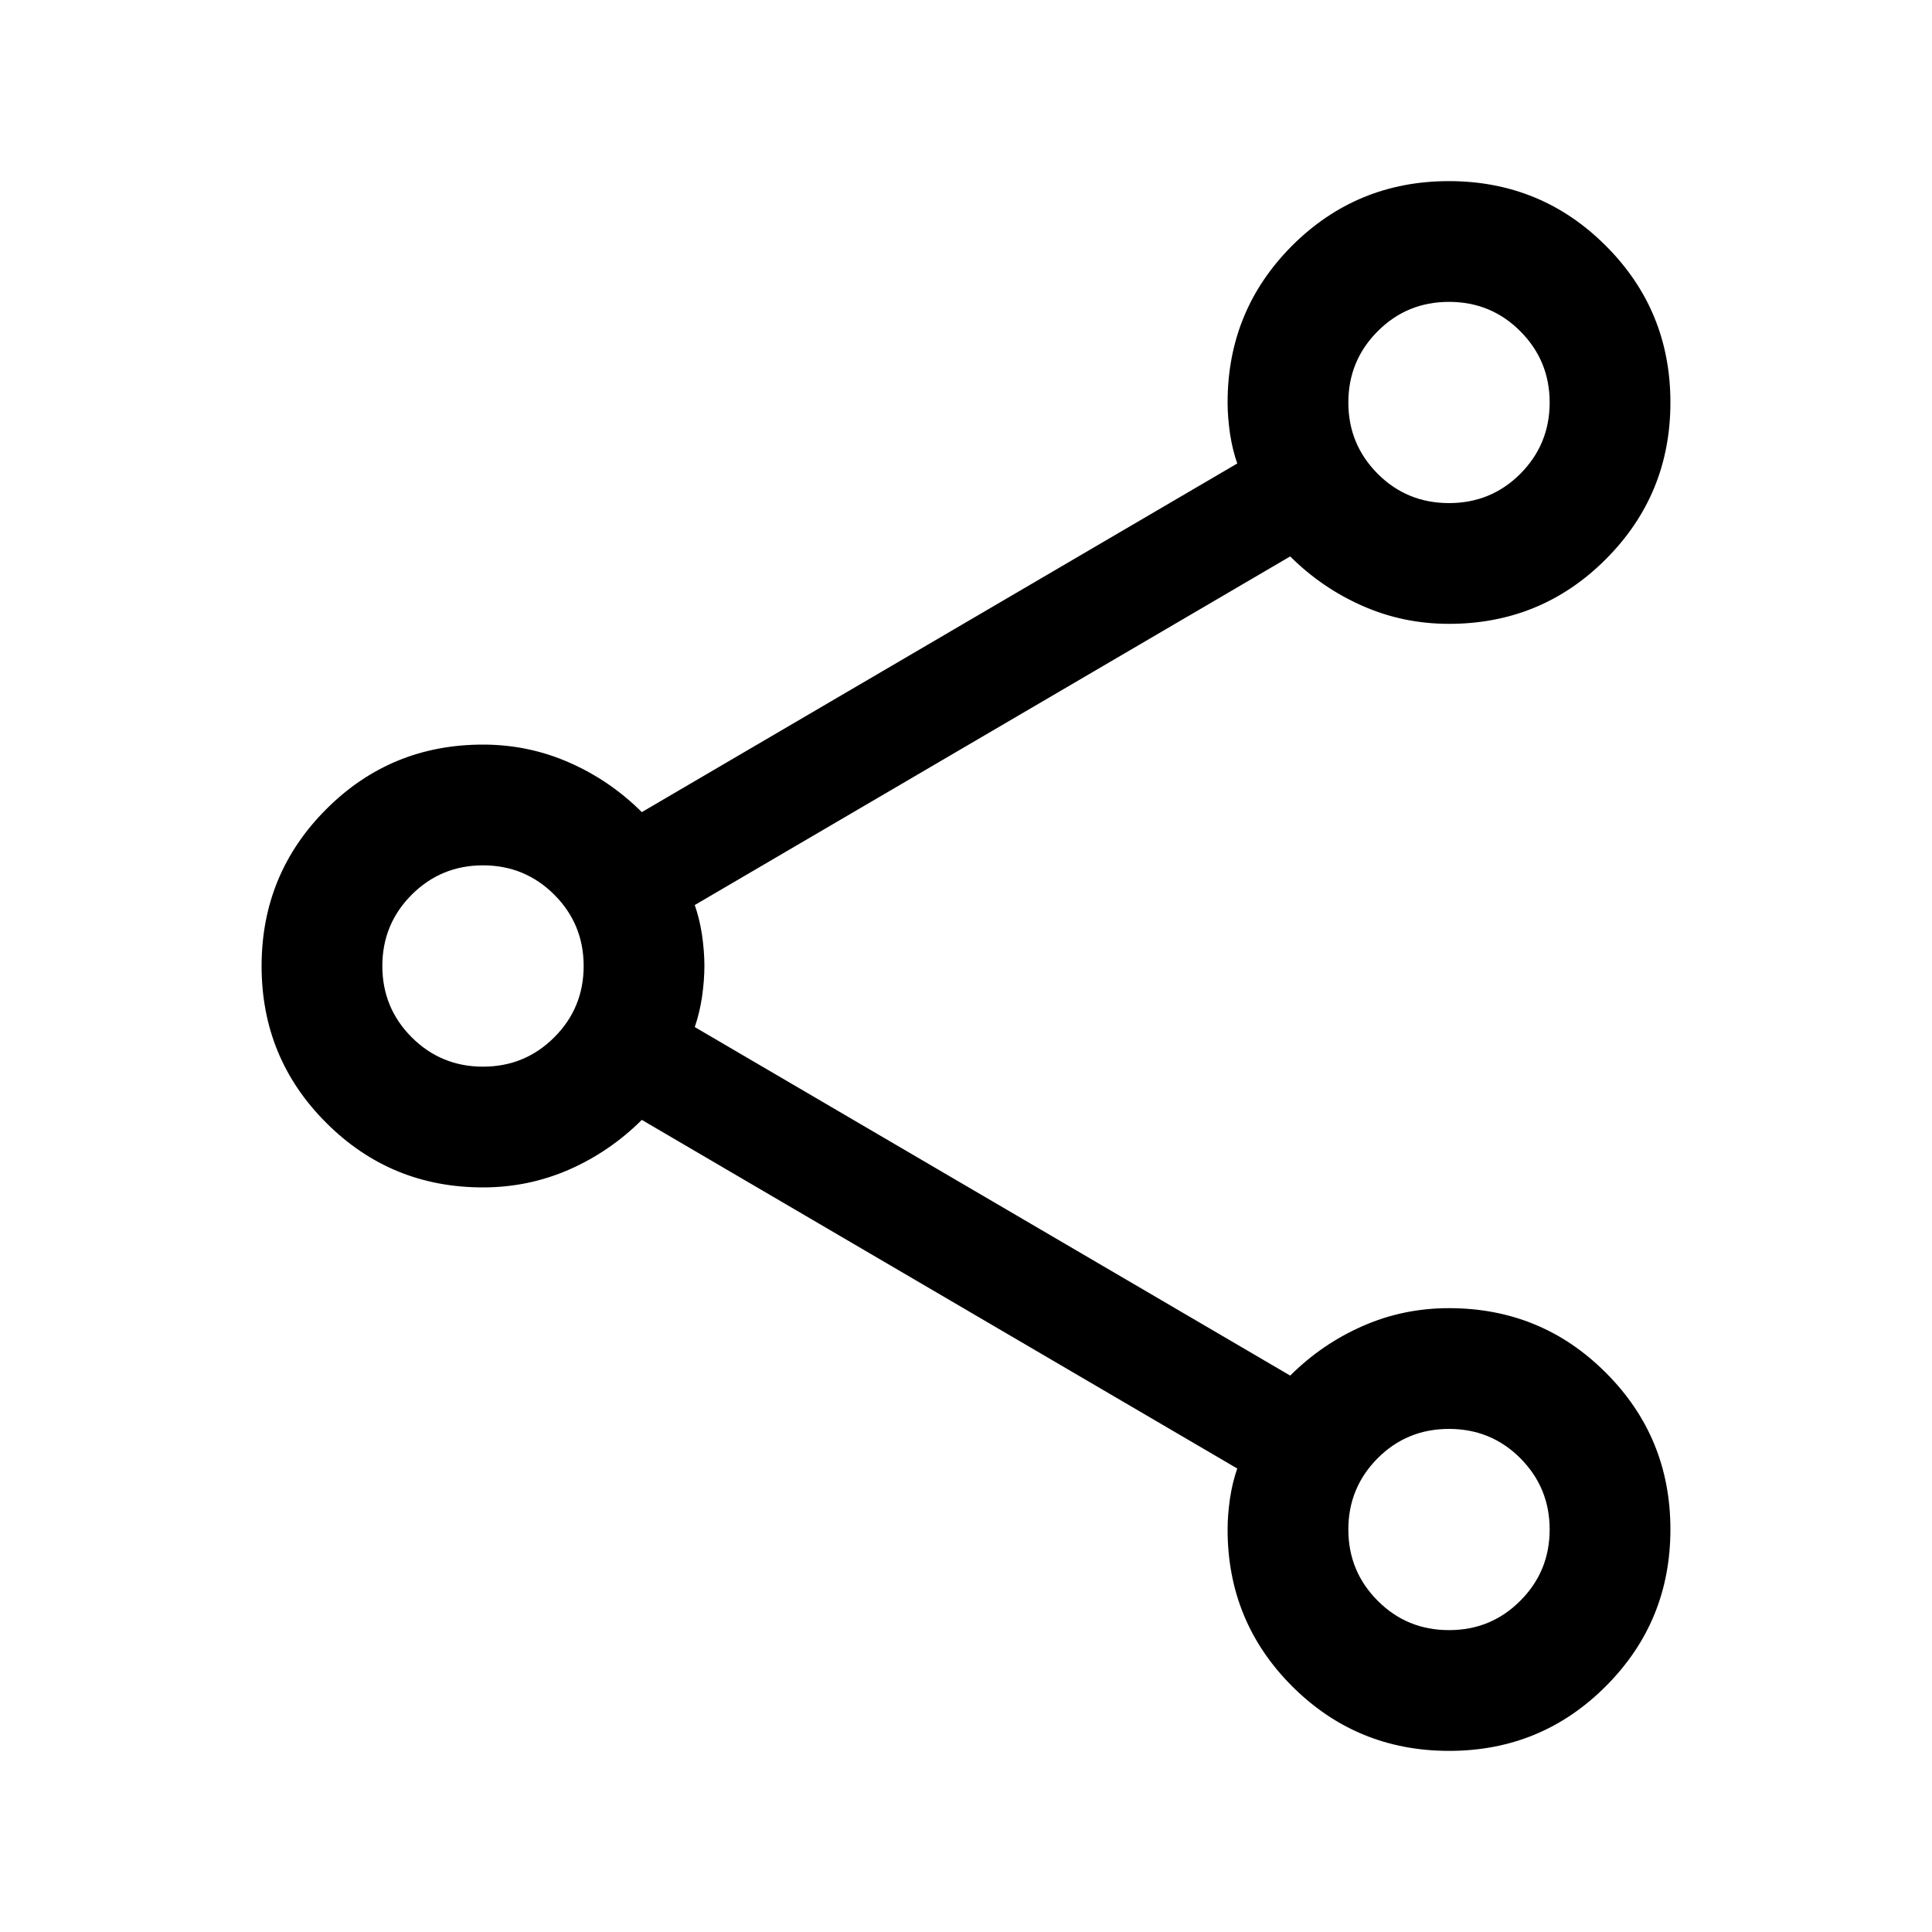 <svg width="20" height="20" viewBox="0 0 20 20" fill="none" xmlns="http://www.w3.org/2000/svg">
<mask id="mask0_348_16041" style="mask-type:alpha" maskUnits="userSpaceOnUse" x="0" y="0" width="20" height="20">
<rect width="20" height="20" fill="#D9D9D9"/>
</mask>
<g mask="url(#mask0_348_16041)">
<path d="M15.001 18.125C14.365 18.125 13.823 17.902 13.377 17.457C12.931 17.011 12.708 16.47 12.708 15.833C12.708 15.729 12.717 15.622 12.733 15.51C12.75 15.399 12.775 15.296 12.808 15.202L6.644 11.593C6.424 11.812 6.174 11.983 5.893 12.107C5.612 12.23 5.314 12.292 5 12.292C4.363 12.292 3.822 12.069 3.377 11.623C2.931 11.178 2.708 10.637 2.708 10.001C2.708 9.365 2.931 8.823 3.377 8.377C3.822 7.931 4.363 7.708 5 7.708C5.314 7.708 5.612 7.77 5.893 7.894C6.174 8.017 6.424 8.188 6.644 8.407L12.808 4.798C12.775 4.704 12.75 4.601 12.733 4.49C12.717 4.378 12.708 4.271 12.708 4.167C12.708 3.53 12.931 2.989 13.376 2.543C13.822 2.098 14.363 1.875 14.999 1.875C15.635 1.875 16.177 2.098 16.622 2.543C17.069 2.989 17.292 3.529 17.292 4.166C17.292 4.802 17.069 5.343 16.623 5.789C16.178 6.235 15.636 6.458 15 6.458C14.686 6.458 14.388 6.397 14.107 6.273C13.826 6.15 13.576 5.979 13.356 5.76L7.192 9.369C7.225 9.463 7.25 9.565 7.267 9.676C7.283 9.787 7.292 9.895 7.292 9.998C7.292 10.102 7.283 10.21 7.267 10.322C7.25 10.434 7.225 10.537 7.192 10.632L13.356 14.24C13.576 14.021 13.826 13.85 14.107 13.727C14.388 13.603 14.686 13.542 15 13.542C15.636 13.542 16.178 13.764 16.623 14.21C17.069 14.655 17.292 15.196 17.292 15.832C17.292 16.469 17.069 17.01 16.623 17.456C16.178 17.902 15.637 18.125 15.001 18.125ZM15 5.208C15.29 5.208 15.536 5.107 15.738 4.905C15.94 4.702 16.042 4.456 16.042 4.167C16.042 3.877 15.94 3.631 15.738 3.429C15.536 3.226 15.29 3.125 15 3.125C14.71 3.125 14.464 3.226 14.262 3.429C14.06 3.631 13.958 3.877 13.958 4.167C13.958 4.456 14.06 4.702 14.262 4.905C14.464 5.107 14.71 5.208 15 5.208ZM5 11.042C5.29 11.042 5.536 10.94 5.738 10.738C5.94 10.536 6.042 10.29 6.042 10C6.042 9.71 5.94 9.464 5.738 9.262C5.536 9.06 5.29 8.958 5 8.958C4.71 8.958 4.464 9.06 4.262 9.262C4.06 9.464 3.958 9.71 3.958 10C3.958 10.29 4.06 10.536 4.262 10.738C4.464 10.94 4.71 11.042 5 11.042ZM15 16.875C15.29 16.875 15.536 16.774 15.738 16.571C15.94 16.369 16.042 16.123 16.042 15.833C16.042 15.544 15.94 15.298 15.738 15.095C15.536 14.893 15.29 14.792 15 14.792C14.71 14.792 14.464 14.893 14.262 15.095C14.06 15.298 13.958 15.544 13.958 15.833C13.958 16.123 14.06 16.369 14.262 16.571C14.464 16.774 14.71 16.875 15 16.875Z" fill="black"/>
</g>
</svg>

